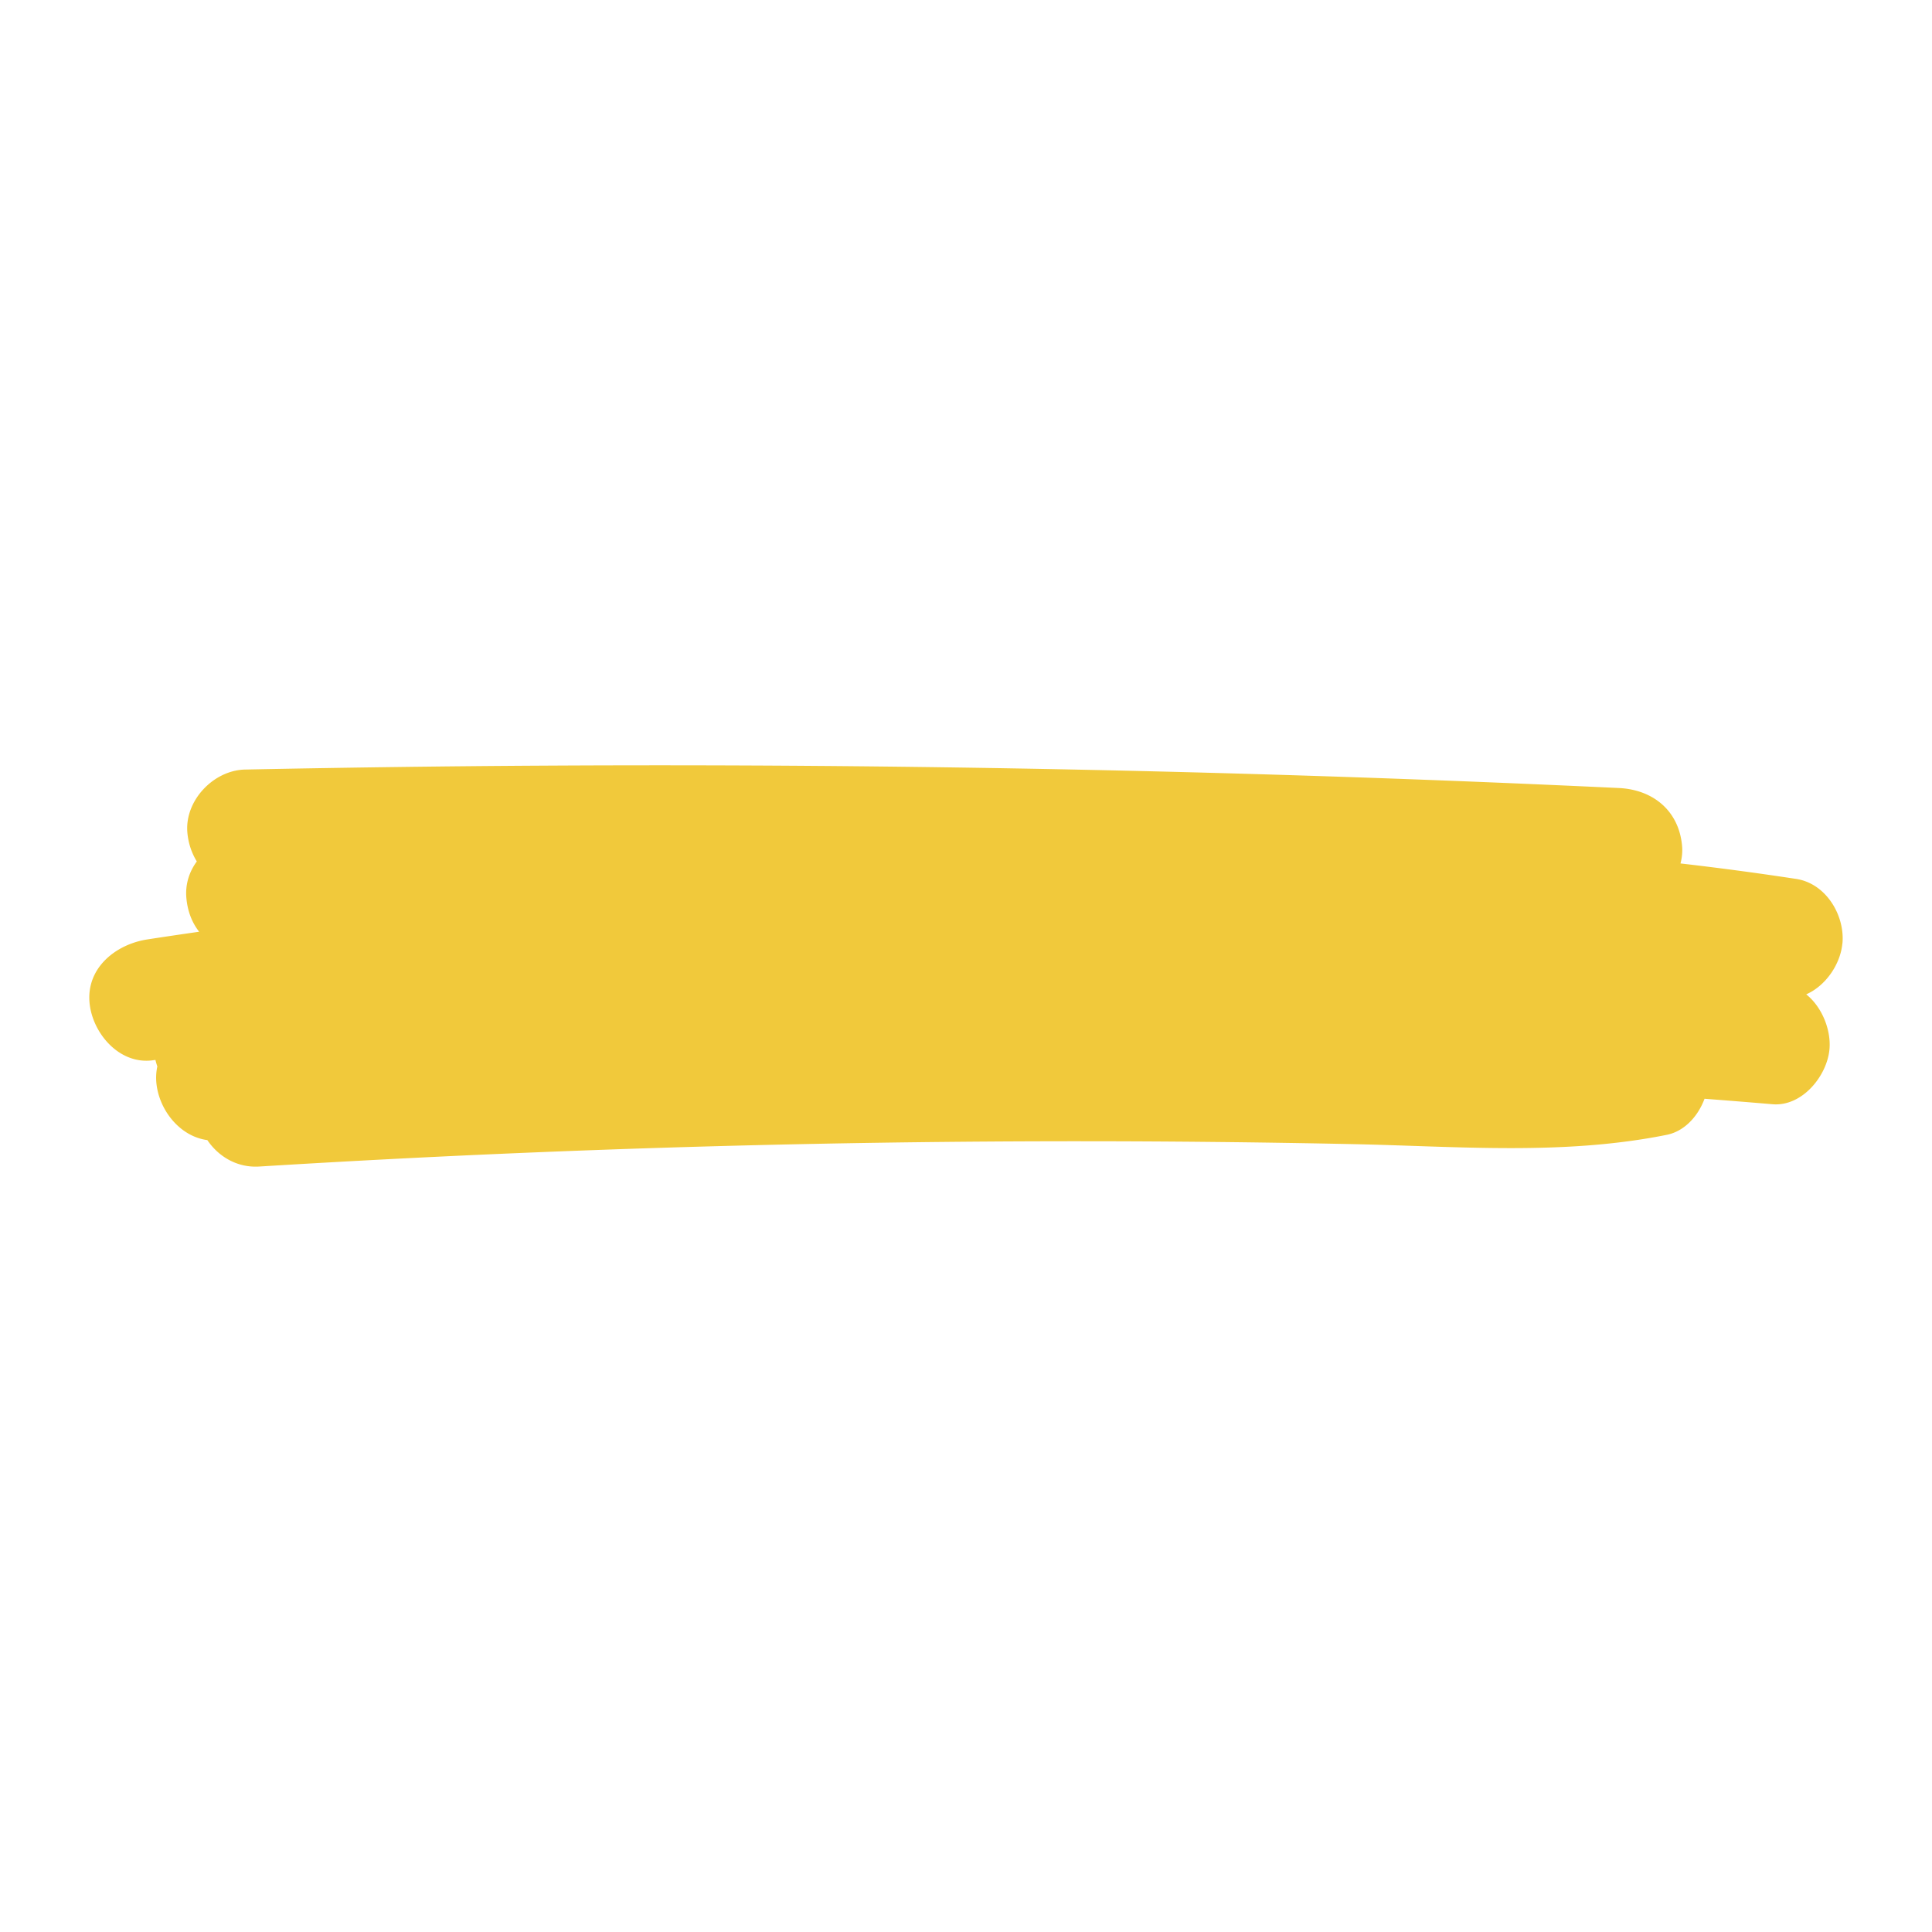<svg xmlns="http://www.w3.org/2000/svg" viewBox="0 0 600 600"><path d="M572.19 292.96c.78-8.68-5.08-18.58-14.35-20a990.525 990.525 0 00-35.95-4.81c.47-1.78.66-3.62.49-5.47-.97-10.91-9.04-17.45-19.59-17.95-110.88-5.24-221.88-7.58-332.88-6.96-31.26.17-62.51.59-93.77 1.22-9.83.2-18.83 9.64-17.95 19.59.29 3.3 1.33 6.34 2.93 8.95-2.33 3.17-3.62 7.07-3.24 11.34.37 4.19 1.78 7.7 3.97 10.49-5.37.77-10.74 1.56-16.1 2.39-9.68 1.49-18.91 8.71-17.95 19.59.83 9.41 9.16 19.33 19.59 17.95l.88-.12c.16.68.36 1.36.59 2.02-.34 1.57-.46 3.23-.31 4.98.75 8.43 7.21 16.75 15.84 17.9 3.51 5.18 9.32 8.63 16.11 8.21 113.08-6.98 226.45-9.33 339.72-6.96 32.52.68 65.3 3.58 97.42-2.89 5.5-1.11 9.7-5.77 11.72-11.2 7.03.54 14.06 1.1 21.08 1.7 9.26.8 16.98-8.83 17.72-17.08.53-5.87-2.24-13.06-7.22-17.04 6.16-2.72 10.66-9.48 11.23-15.86z" style="fill:#F1C93B"></path></svg>